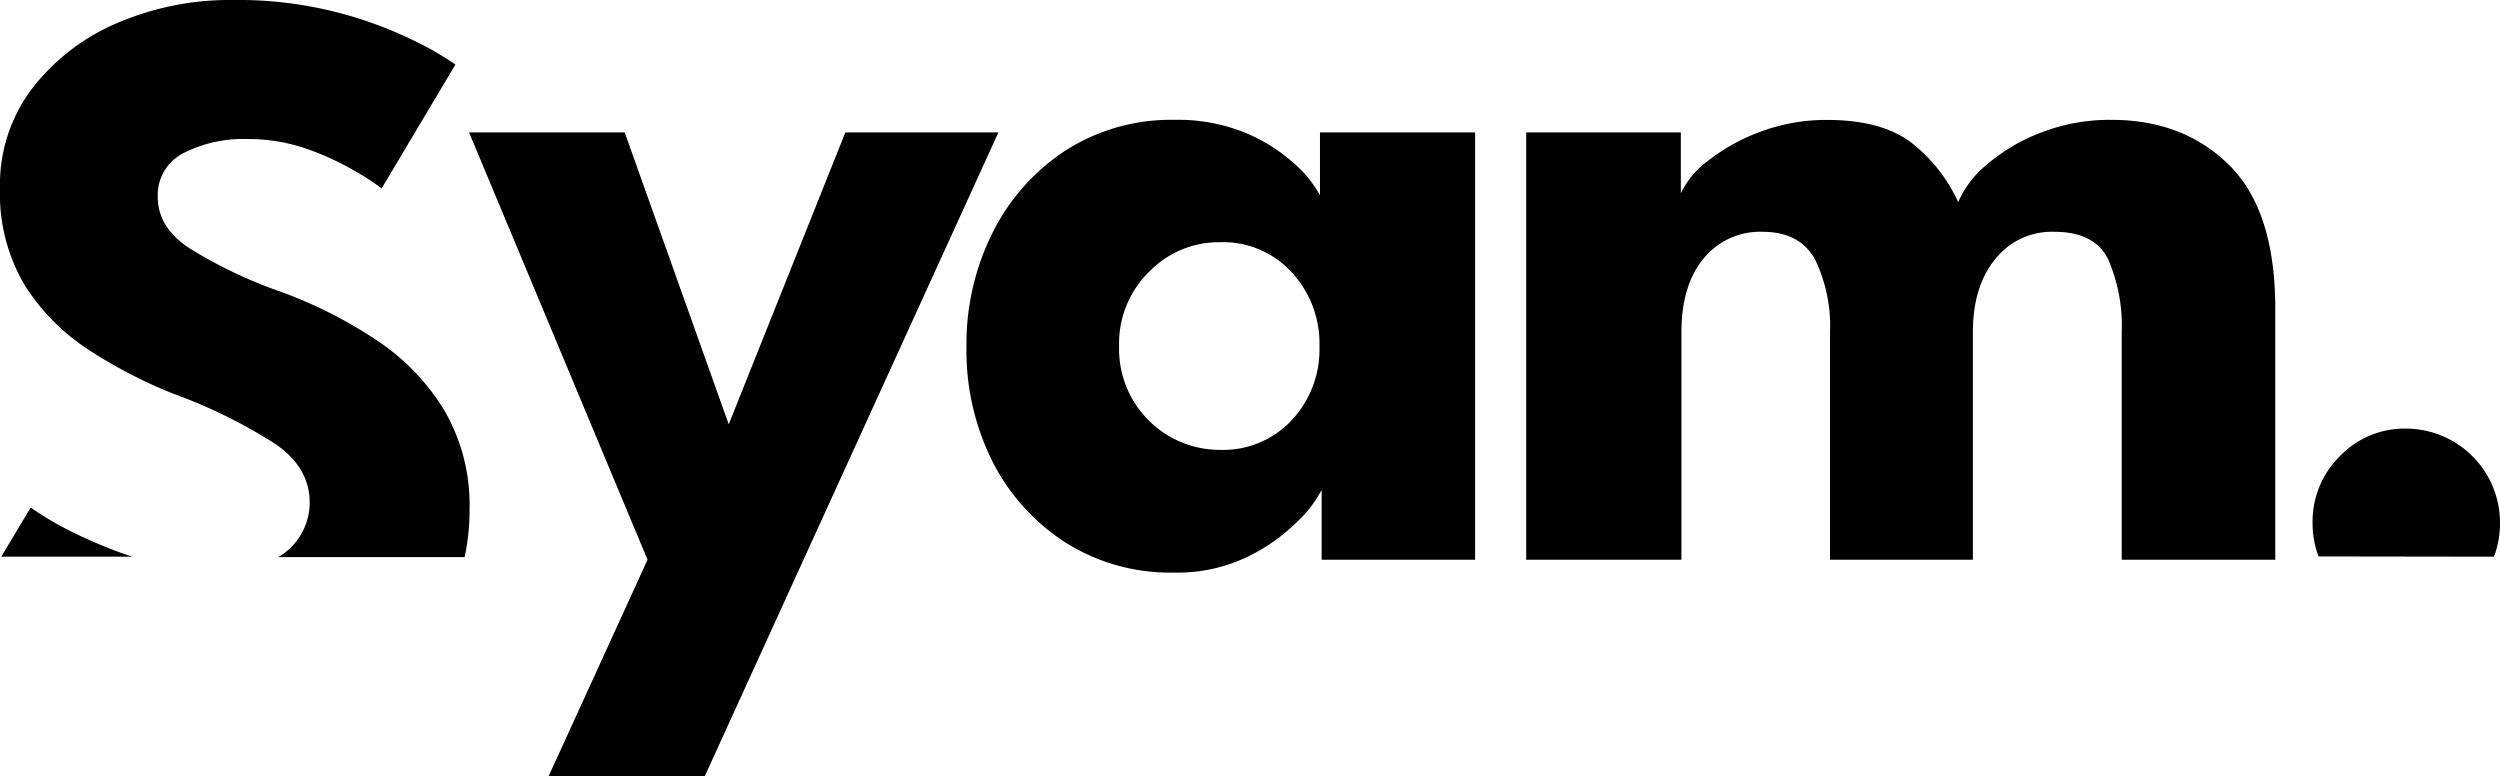 <svg xmlns="http://www.w3.org/2000/svg" viewBox="0 0 297.47 92.36"><title>Asset 2</title><g id="Layer_2" data-name="Layer 2"><g id="Layer_1-2" data-name="Layer 1"><path d="M86.71,50.49l13.88-34.74H118.8L83.86,92.36H65.28L77.05,66.6,55.81,15.75H74.33Z"/><path d="M157.26,66.6V58.3A14.68,14.68,0,0,1,154.44,62a22.09,22.09,0,0,1-6,4.25,19.17,19.17,0,0,1-8.73,1.88,23.34,23.34,0,0,1-12.95-3.59,24.72,24.72,0,0,1-8.7-9.69A29.44,29.44,0,0,1,115,41.2a29.48,29.48,0,0,1,3.13-13.56,25,25,0,0,1,8.7-9.76,23.27,23.27,0,0,1,12.95-3.62,21.16,21.16,0,0,1,8.42,1.55A20.32,20.32,0,0,1,154,19.46a14,14,0,0,1,3.06,3.78V15.75h18.46V66.6Zm-24.1-25.4a12,12,0,0,0,12,12.33,11.19,11.19,0,0,0,8.51-3.5A12.32,12.32,0,0,0,157,41.2a12.46,12.46,0,0,0-3.32-8.82,11.06,11.06,0,0,0-8.51-3.56,11.56,11.56,0,0,0-8.45,3.53A11.92,11.92,0,0,0,133.16,41.2Z"/><path d="M251.22,14.26q8.61,0,14.06,5.42t5.45,17.06V66.6H252.46V39.53a19.87,19.87,0,0,0-1.61-8.67c-1.08-2.19-3.22-3.28-6.44-3.28a8.59,8.59,0,0,0-7,3.25c-1.78,2.17-2.66,5.07-2.66,8.7V66.6h-17V39.53a18.15,18.15,0,0,0-1.79-8.67q-1.8-3.28-6.26-3.28a8.65,8.65,0,0,0-7,3.19c-1.75,2.12-2.63,5.05-2.63,8.76V66.6H181.6V15.75H200V23a10.44,10.44,0,0,1,3.28-3.9,22.64,22.64,0,0,1,6.23-3.44,22.3,22.3,0,0,1,7.89-1.39q6.75,0,10.32,2.94A18.84,18.84,0,0,1,233,24.05a11.93,11.93,0,0,1,3.44-4.49,21.52,21.52,0,0,1,6.41-3.78A22.59,22.59,0,0,1,251.22,14.26Z"/><path d="M10.5,41.59a57,57,0,0,0,10.06,5.23,61.93,61.93,0,0,1,12.2,6q4.1,2.82,4.09,7a7.52,7.52,0,0,1-3.74,6.47H55.28a25.61,25.61,0,0,0,.59-5.61A22.37,22.37,0,0,0,52.8,48.71a26.72,26.72,0,0,0-8.18-8.36,54.05,54.05,0,0,0-11.11-5.6,54.4,54.4,0,0,1-11.15-5.33c-2.4-1.65-3.59-3.63-3.59-6a5.58,5.58,0,0,1,3-5.17,15.66,15.66,0,0,1,7.8-1.7,20.77,20.77,0,0,1,6.78,1.11A32.74,32.74,0,0,1,42,20.22a28.32,28.32,0,0,1,3.41,2.2L54.19,7.68A35,35,0,0,0,50,5.2a48.25,48.25,0,0,0-9.13-3.53A47.45,47.45,0,0,0,27.62,0,33.9,33.9,0,0,0,14,2.72,25.22,25.22,0,0,0,3.87,10.47,18.89,18.89,0,0,0,0,22.36,21.32,21.32,0,0,0,2.91,33.88,25.14,25.14,0,0,0,10.5,41.59Z"/><path d="M3.65,60.39.15,66.24H15.73A55.13,55.13,0,0,1,8,63,36.64,36.64,0,0,1,3.65,60.39Z"/><path d="M296.75,66.24a11.09,11.09,0,0,0,.72-4A11.2,11.2,0,0,0,286.26,51a10.63,10.63,0,0,0-7.84,3.28,10.89,10.89,0,0,0-3.25,7.93,11.09,11.09,0,0,0,.71,4Z"/></g></g></svg>